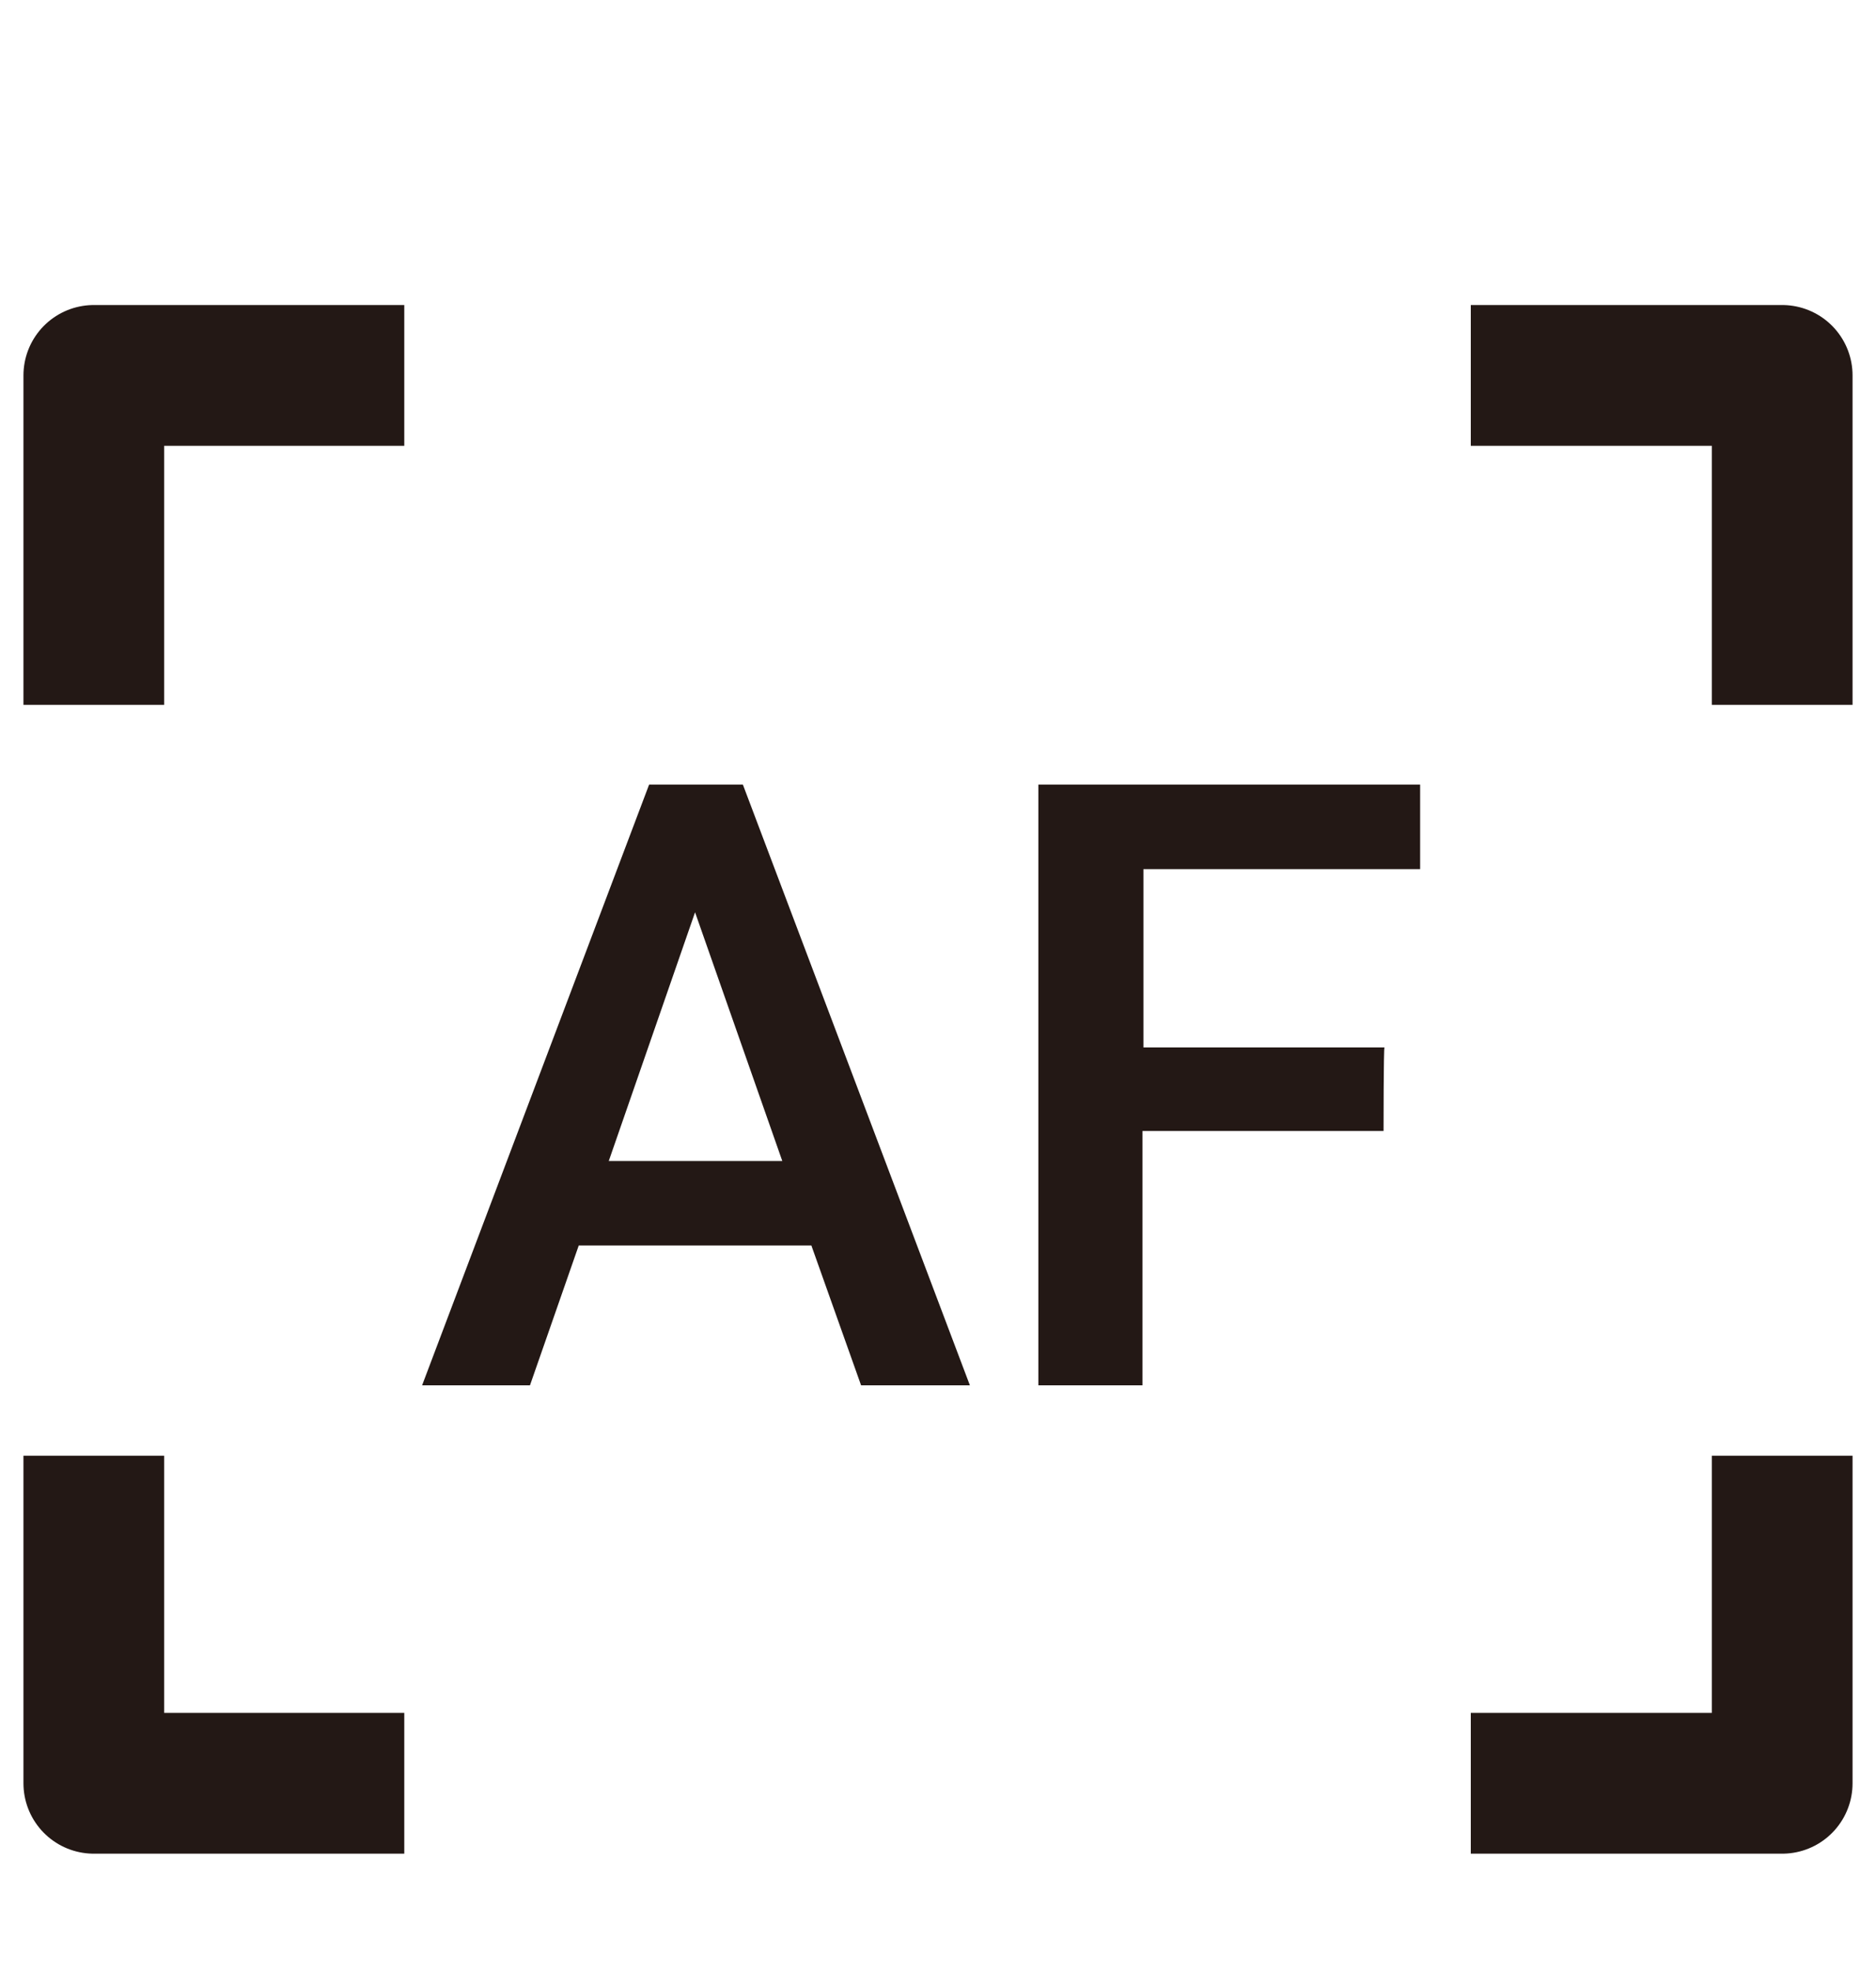 <?xml version="1.0" encoding="utf-8"?>
<!-- Generator: Adobe Illustrator 26.0.2, SVG Export Plug-In . SVG Version: 6.00 Build 0)  -->
<svg version="1.1" id="레이어_1" xmlns="http://www.w3.org/2000/svg" xmlns:xlink="http://www.w3.org/1999/xlink" x="0px"
	 y="0px" viewBox="0 0 20 21" style="enable-background:new 0 0 20 21;" xml:space="preserve">
<style type="text/css">
	.st0{fill:none;stroke:#231815;stroke-width:1.5;stroke-linejoin:round;stroke-miterlimit:10;}
	.st1{fill:#231815;}
</style>
<path class="st0" d="M15.68,4H19v3.51"/>
<path class="st0" d="M4.31,4H1v3.51"/>
<path class="st0" d="M15.68,19H19v-3.49"/>
<path class="st0" d="M4.31,19H1v-3.49"/>
<path class="st1" d="M8.65,13.27H6.17l-0.52,1.49H4.5l2.42-6.4h1l2.42,6.4H9.18L8.65,13.27z M6.49,12.37h1.85L7.41,9.72L6.49,12.37z
	"/>
<path class="st1" d="M14.75,12.05h-2.57v2.71h-1.11v-6.4h4.07v0.9h-2.95v1.9h2.57C14.75,11.16,14.75,12.05,14.75,12.05z"/>
</svg>
